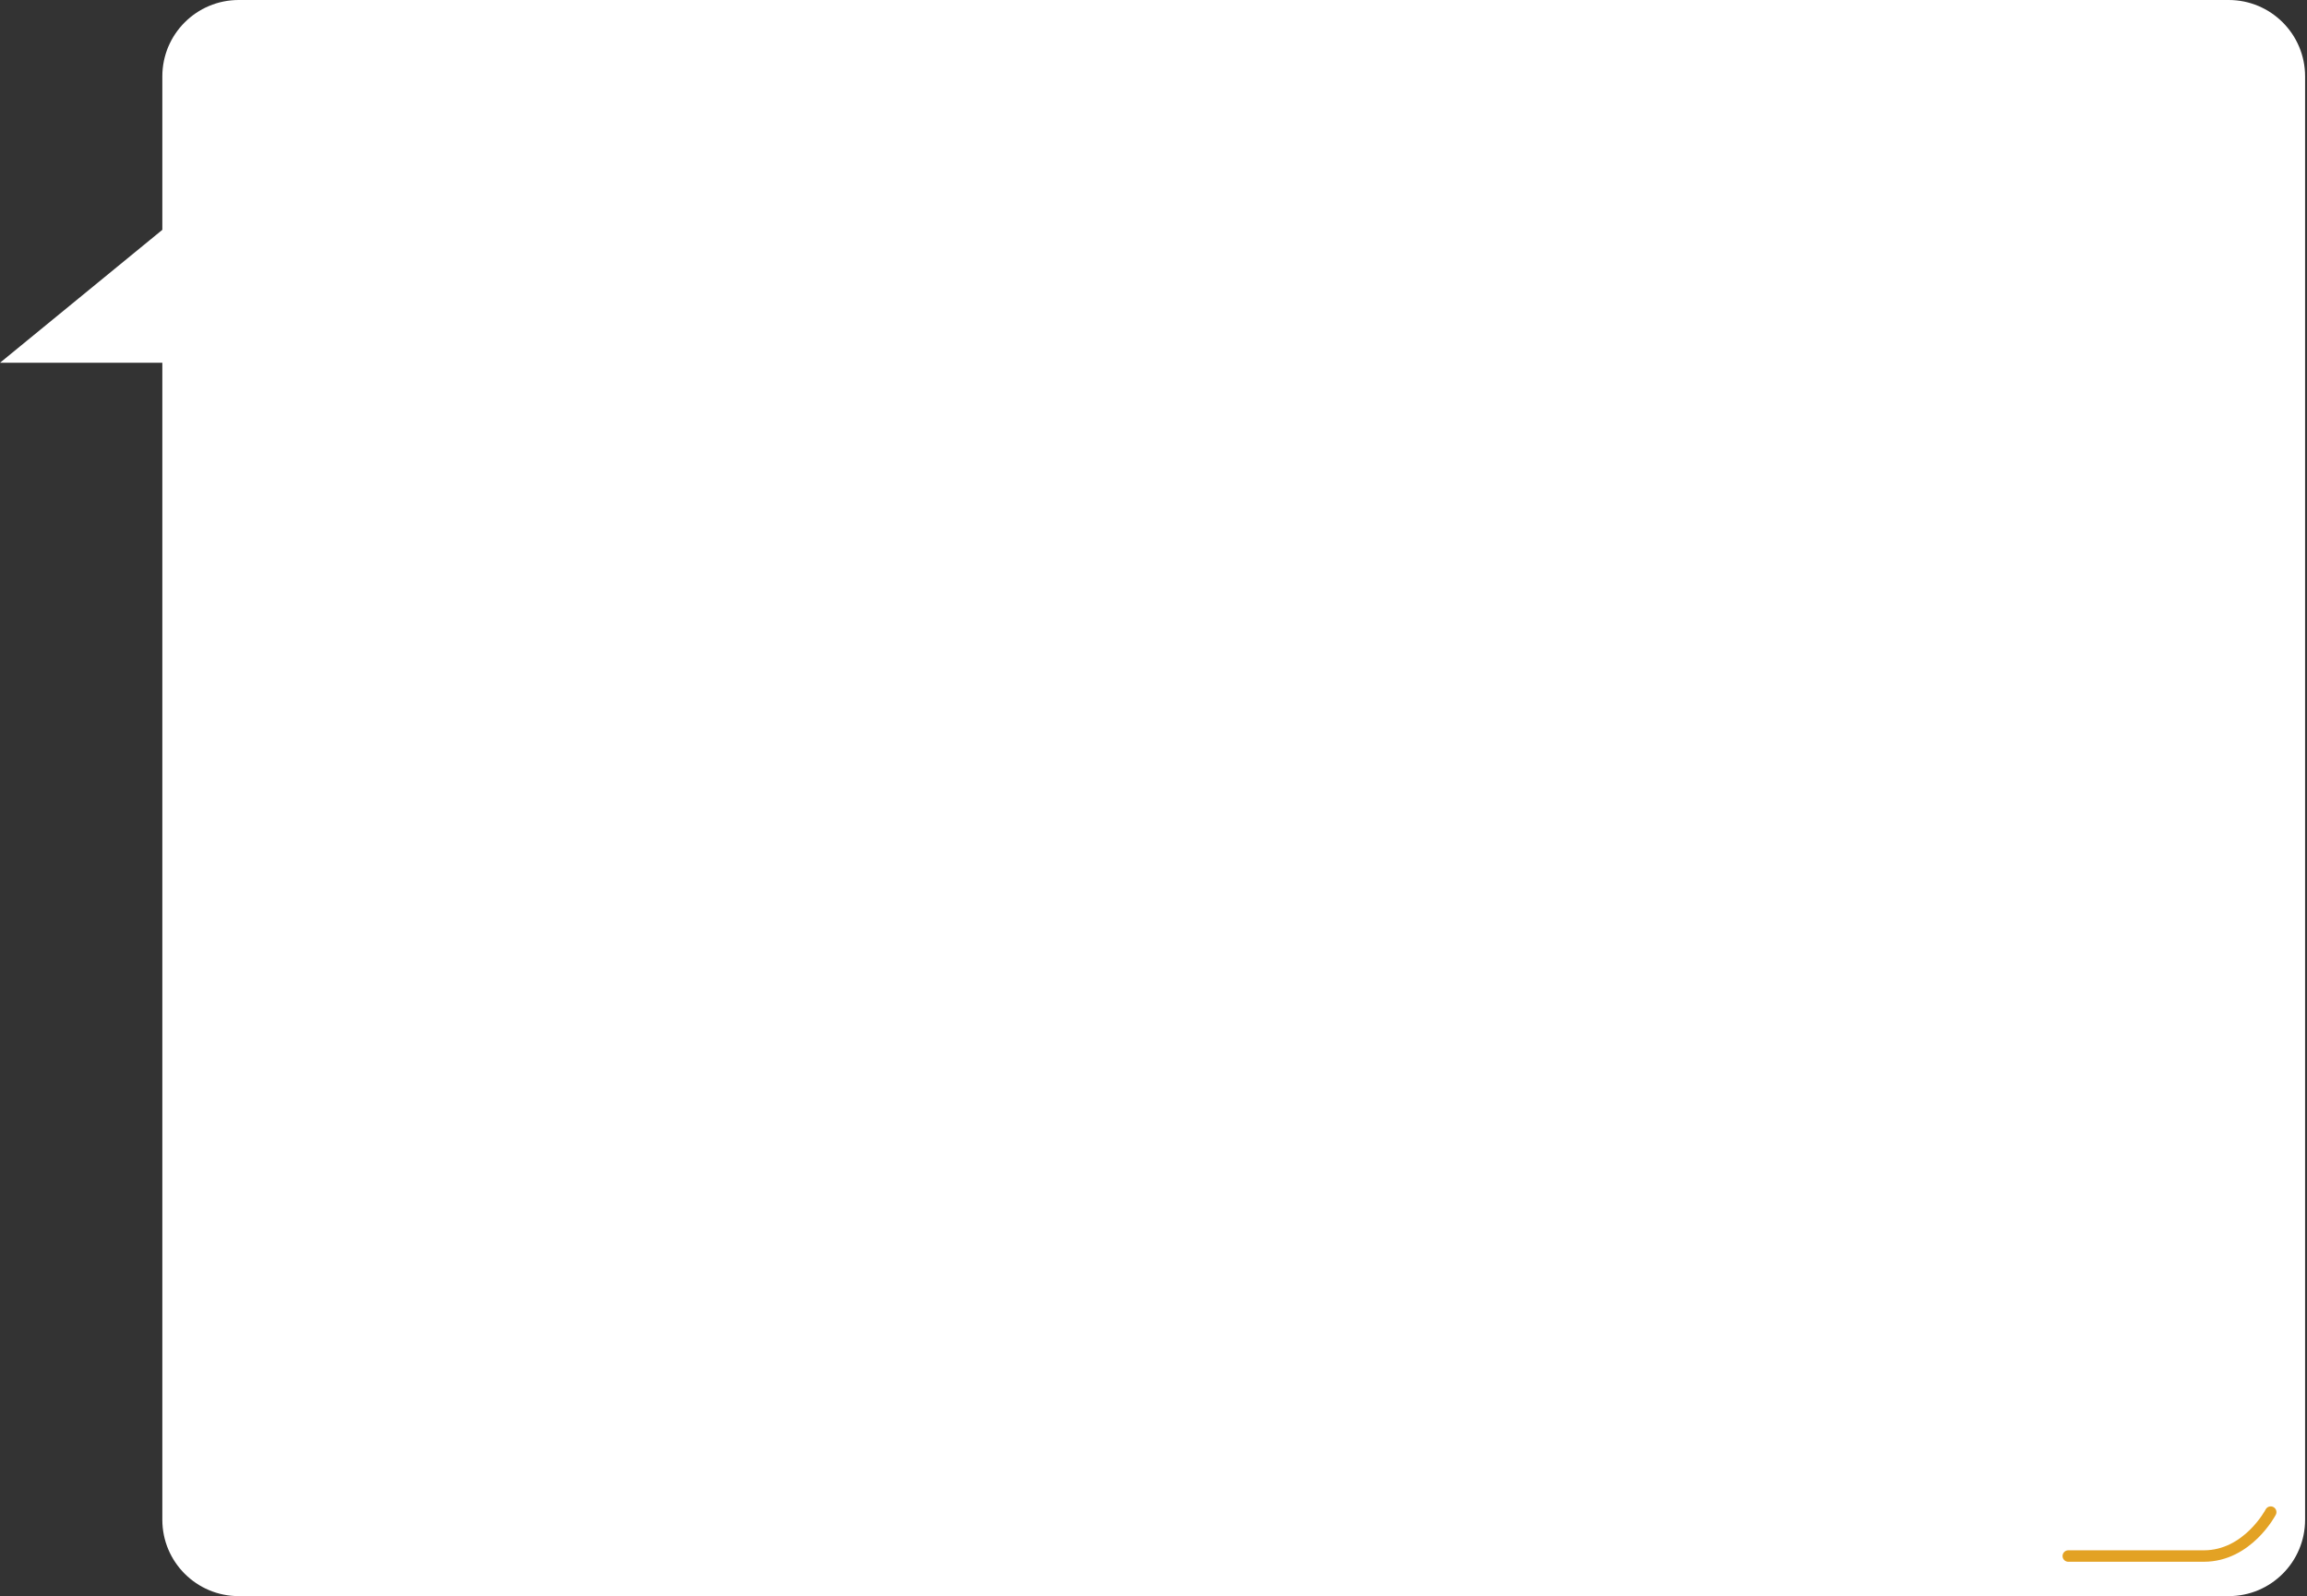 <svg width="604" height="418" viewBox="0 0 604 418" fill="none" xmlns="http://www.w3.org/2000/svg">
<rect x="0" y="0" width="604" height="418" fill="#333333" stroke="none"/>
<path d="M42.5 20C42.5 8.954 51.454 0 62.5 0H583.5C594.546 0 603.5 8.954 603.5 20V398C603.5 409.046 594.546 418 583.5 418H62.5C51.454 418 42.5 409.046 42.5 398V20Z" fill="white"/>
<path d="M52.5 52L0 95H52.5V52Z" fill="white"/>
<path d="M594.5 396C594.5 396 588.5 407.5 577 407.5C565.5 407.5 541.5 407.5 541.5 407.5" stroke="#E3A224" stroke-width="3" stroke-linecap="round"/>
</svg>

